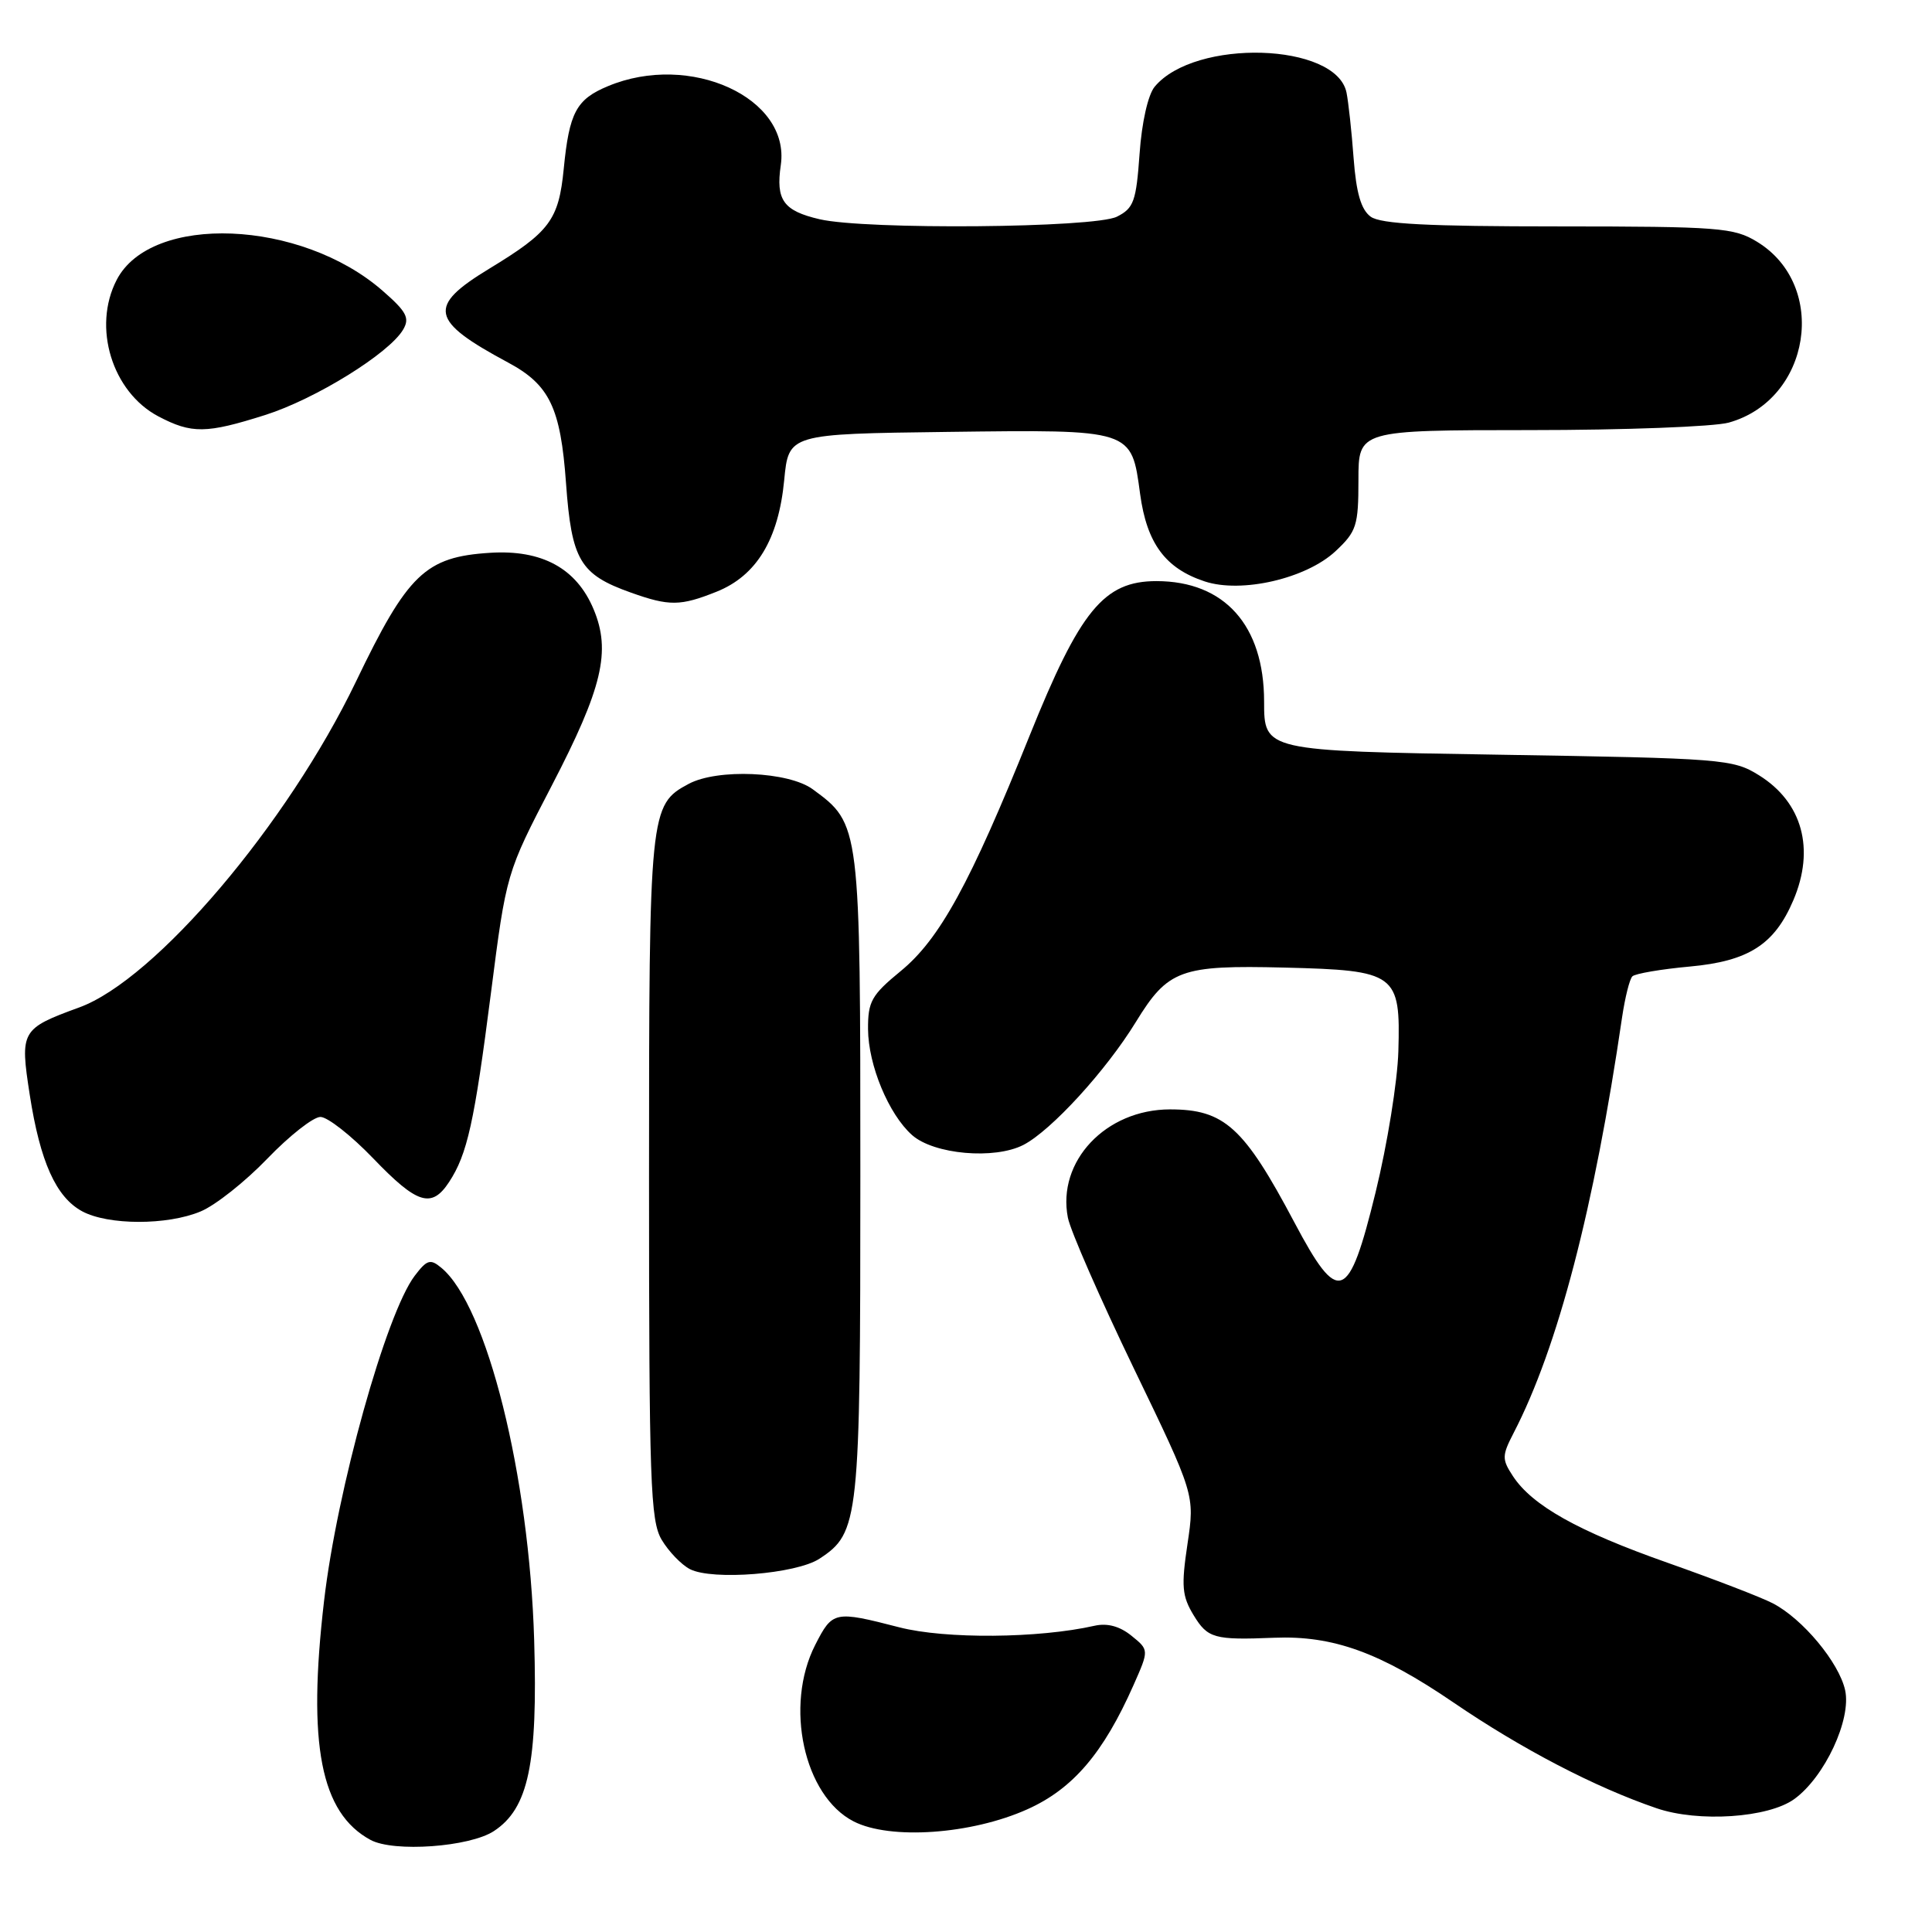 <?xml version="1.0" encoding="UTF-8" standalone="no"?>
<!DOCTYPE svg PUBLIC "-//W3C//DTD SVG 1.1//EN" "http://www.w3.org/Graphics/SVG/1.1/DTD/svg11.dtd" >
<svg xmlns="http://www.w3.org/2000/svg" xmlns:xlink="http://www.w3.org/1999/xlink" version="1.1" viewBox="0 0 256 256">
 <g >
 <path fill="currentColor"
d=" M 65.44 242.63 C 70.02 239.63 71.27 233.73 70.78 217.32 C 70.13 195.52 64.52 172.99 58.48 167.99 C 57.02 166.77 56.58 166.91 54.95 169.05 C 51.16 174.05 44.65 197.40 42.94 212.13 C 40.72 231.16 42.49 240.23 49.10 243.80 C 52.17 245.46 62.22 244.74 65.44 242.63 Z  M 136.13 239.74 C 142.17 237.03 146.20 232.31 150.20 223.28 C 152.26 218.63 152.26 218.63 149.92 216.74 C 148.38 215.49 146.73 215.04 145.04 215.42 C 137.61 217.10 125.27 217.20 119.17 215.63 C 110.55 213.41 110.32 213.46 108.02 217.96 C 103.91 226.02 106.52 237.98 113.12 241.35 C 117.95 243.82 128.71 243.07 136.13 239.74 Z  M 237.76 238.38 C 241.78 235.46 245.34 227.84 244.49 223.96 C 243.68 220.29 238.86 214.49 234.89 212.44 C 233.35 211.64 227.07 209.23 220.95 207.07 C 209.08 202.89 203.02 199.49 200.46 195.58 C 199.00 193.35 199.01 192.88 200.57 189.86 C 206.42 178.56 211.23 160.13 214.94 134.76 C 215.33 132.16 215.93 129.73 216.30 129.37 C 216.66 129.01 220.10 128.42 223.93 128.07 C 231.69 127.36 235.13 125.16 237.63 119.28 C 240.52 112.49 238.82 106.30 233.08 102.73 C 229.63 100.58 228.36 100.48 198.50 100.00 C 167.50 99.50 167.50 99.50 167.50 92.95 C 167.49 82.86 162.26 77.01 153.24 77.00 C 146.27 77.00 143.12 80.85 136.42 97.50 C 128.57 117.03 124.51 124.45 119.34 128.68 C 115.48 131.85 115.00 132.70 115.02 136.37 C 115.05 141.13 117.75 147.64 120.85 150.40 C 123.74 152.97 131.79 153.68 135.62 151.70 C 139.30 149.79 146.55 141.87 150.50 135.43 C 154.77 128.47 156.41 127.87 170.21 128.21 C 185.02 128.58 185.59 128.99 185.29 139.29 C 185.18 143.26 183.82 151.68 182.27 158.00 C 178.70 172.59 177.39 173.07 171.50 161.95 C 164.82 149.34 162.23 147.00 155.03 147.00 C 146.51 147.01 140.04 153.88 141.50 161.35 C 141.84 163.08 145.77 172.05 150.22 181.28 C 158.32 198.06 158.32 198.06 157.35 204.57 C 156.51 210.19 156.62 211.49 158.17 214.04 C 160.03 217.09 160.89 217.33 168.83 217.01 C 176.64 216.70 182.86 218.95 192.61 225.60 C 201.61 231.74 211.35 236.82 219.50 239.60 C 225.05 241.50 234.32 240.88 237.76 238.38 Z  M 108.58 206.54 C 113.84 203.09 114.00 201.59 114.00 155.78 C 114.00 109.21 114.00 109.21 107.69 104.58 C 104.48 102.23 95.08 101.82 91.25 103.87 C 86.08 106.63 86.00 107.42 86.00 156.05 C 86.00 196.42 86.18 201.49 87.67 204.02 C 88.59 205.57 90.28 207.33 91.42 207.92 C 94.40 209.45 105.50 208.56 108.58 206.54 Z  M 26.59 160.52 C 28.54 159.71 32.51 156.56 35.43 153.52 C 38.35 150.49 41.51 148.00 42.46 148.00 C 43.40 148.00 46.55 150.47 49.46 153.50 C 55.29 159.57 57.19 160.16 59.51 156.62 C 61.92 152.94 62.85 148.76 65.05 131.60 C 67.09 115.69 67.09 115.69 73.11 104.10 C 79.83 91.16 80.98 86.29 78.66 80.74 C 76.39 75.30 71.81 72.81 64.93 73.25 C 56.36 73.79 54.03 76.03 47.17 90.31 C 38.08 109.21 20.59 129.81 10.50 133.49 C 2.78 136.31 2.63 136.59 3.94 145.06 C 5.32 153.95 7.42 158.62 10.88 160.50 C 14.32 162.36 22.16 162.38 26.59 160.52 Z  M 94.96 78.40 C 100.25 76.28 103.16 71.47 103.91 63.62 C 104.50 57.50 104.50 57.50 125.53 57.23 C 150.15 56.92 149.91 56.84 151.07 65.45 C 151.96 72.00 154.42 75.32 159.63 77.04 C 164.50 78.65 173.07 76.67 176.96 73.04 C 179.75 70.43 180.00 69.66 180.00 63.60 C 180.00 57.00 180.00 57.00 202.75 56.99 C 215.26 56.99 227.10 56.54 229.06 56.00 C 239.95 52.97 242.32 37.82 232.81 32.03 C 229.74 30.16 227.81 30.01 206.44 30.00 C 189.18 30.00 182.94 29.68 181.62 28.71 C 180.35 27.78 179.71 25.58 179.36 20.96 C 179.10 17.41 178.67 13.50 178.42 12.27 C 177.08 5.65 158.33 5.08 153.00 11.49 C 152.12 12.55 151.29 16.22 151.00 20.37 C 150.55 26.68 150.23 27.59 148.00 28.71 C 145.03 30.21 114.71 30.47 108.60 29.05 C 103.80 27.93 102.78 26.52 103.46 21.87 C 104.75 12.96 91.42 6.87 80.55 11.42 C 76.36 13.16 75.43 14.91 74.70 22.35 C 74.03 29.16 72.86 30.73 64.80 35.62 C 56.60 40.61 56.97 42.48 67.31 48.03 C 72.82 50.98 74.28 54.01 75.00 64.02 C 75.74 74.25 76.85 76.12 83.59 78.52 C 88.69 80.34 90.16 80.32 94.96 78.40 Z  M 35.14 54.99 C 41.77 52.89 51.57 46.83 53.42 43.67 C 54.32 42.14 53.87 41.29 50.70 38.53 C 39.88 29.07 20.02 28.26 15.46 37.09 C 12.22 43.34 14.85 51.93 20.98 55.17 C 25.40 57.49 27.31 57.47 35.14 54.99 Z "/>
</g>
</svg>